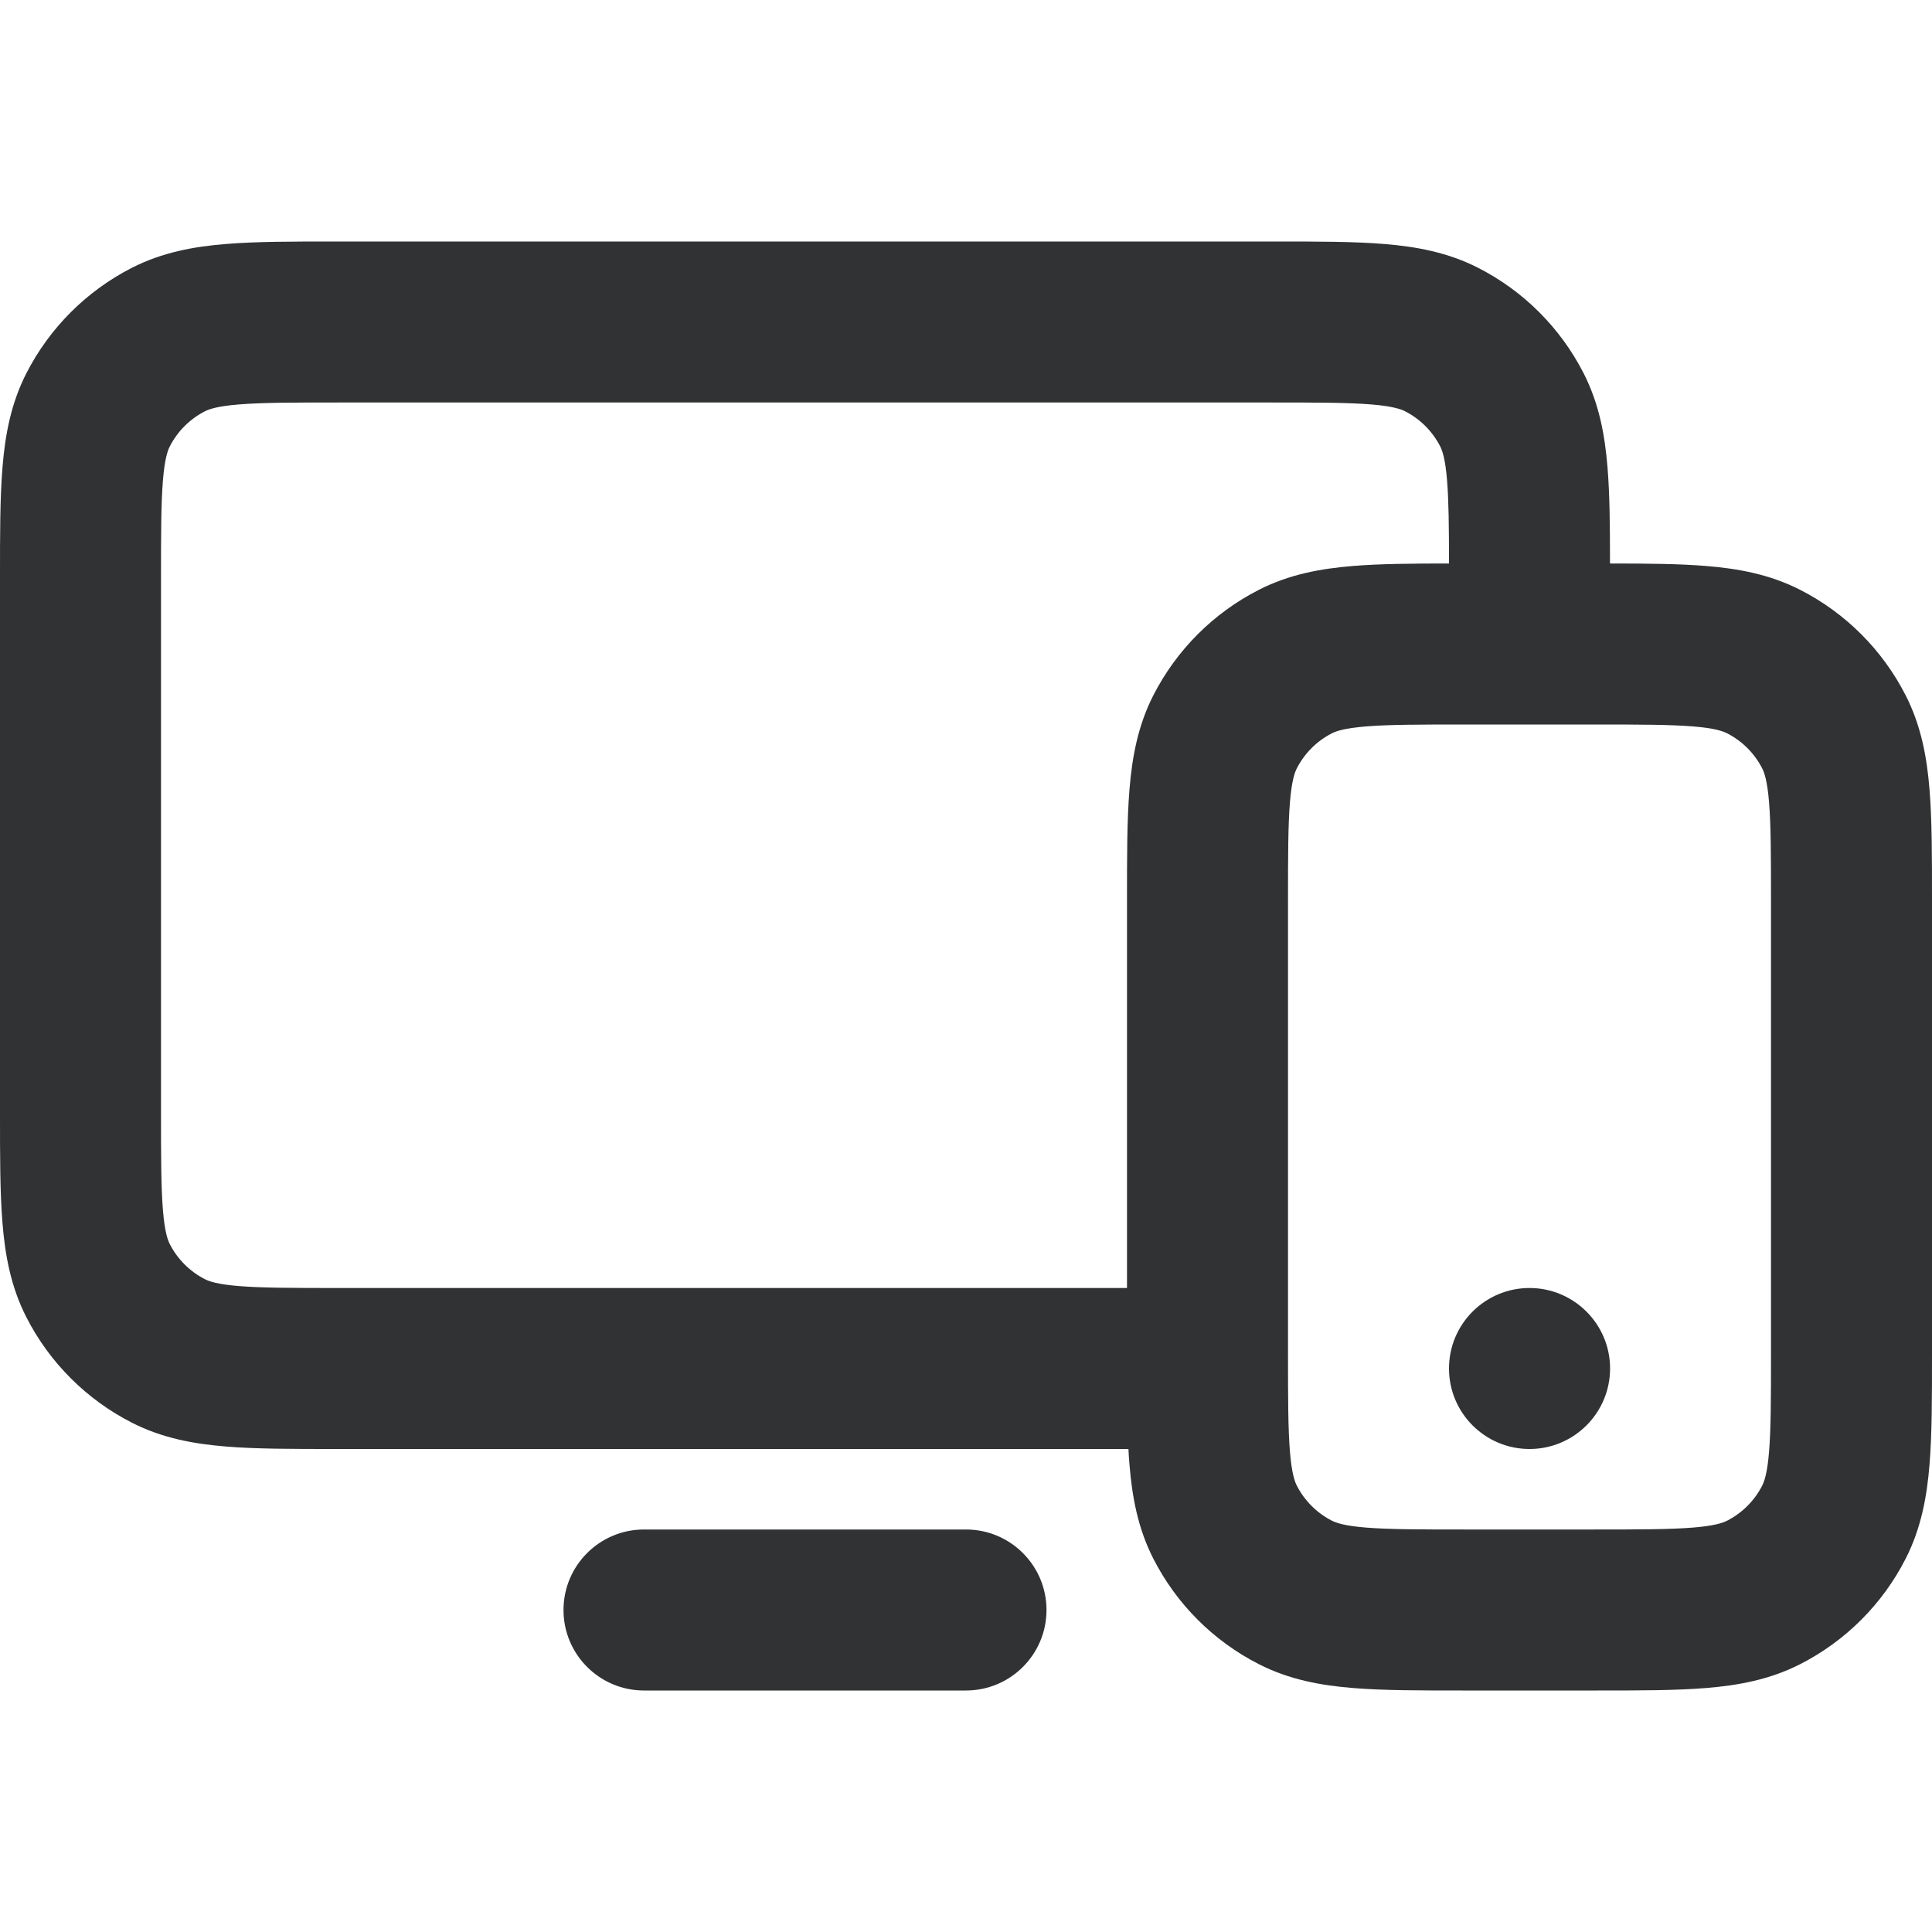 <svg width="24" height="24" viewBox="0 0 24 24" fill="none" xmlns="http://www.w3.org/2000/svg">
    <g clip-path="url(#clip0_4728_3)">
        <path
            d="M19 16C18.448 16 18 16.448 18 17C18 17.552 18.448 18 19 18C19.552 18 20.001 17.552 20.001 17C20.001 16.448 19.552 16 19 16Z"
            fill="#303233" />
        <path fill-rule="evenodd" clip-rule="evenodd"
            d="M4.161 3H15.838C16.366 3 16.82 3 17.195 3.031C17.59 3.063 17.984 3.134 18.362 3.327C18.927 3.615 19.385 4.074 19.673 4.638C19.866 5.016 19.937 5.41 19.969 5.805C19.997 6.141 20 6.541 20 7C20.459 7 20.859 7.003 21.195 7.031C21.59 7.063 21.984 7.134 22.362 7.327C22.927 7.615 23.385 8.074 23.673 8.638C23.866 9.016 23.937 9.41 23.969 9.805C24 10.18 24 10.634 24 11.161V16.838C24 17.366 24 17.82 23.969 18.195C23.937 18.59 23.866 18.984 23.673 19.362C23.385 19.927 22.927 20.385 22.362 20.673C21.984 20.866 21.59 20.937 21.195 20.969C20.82 21 20.366 21 19.839 21H18.162C17.634 21 17.18 21 16.805 20.969C16.41 20.937 16.016 20.866 15.638 20.673C15.073 20.385 14.615 19.927 14.327 19.362C14.134 18.984 14.063 18.59 14.031 18.195C14.025 18.132 14.021 18.067 14.018 18H4.161C3.634 18 3.18 18 2.805 17.969C2.41 17.937 2.016 17.866 1.638 17.673C1.074 17.385 0.615 16.927 0.327 16.362C0.134 15.984 0.063 15.59 0.031 15.195C-2.68985e-05 14.82 -1.41413e-05 14.366 6.47149e-07 13.839V7.161C-1.41413e-05 6.634 -2.68985e-05 6.18 0.031 5.805C0.063 5.41 0.134 5.016 0.327 4.638C0.615 4.074 1.074 3.615 1.638 3.327C2.016 3.134 2.41 3.063 2.805 3.031C3.18 3 3.634 3 4.161 3ZM14 16V11.162C14 10.634 14 10.18 14.031 9.805C14.063 9.41 14.134 9.016 14.327 8.638C14.615 8.074 15.073 7.615 15.638 7.327C16.016 7.134 16.41 7.063 16.805 7.031C17.141 7.003 17.541 7 18 7C18 6.535 17.996 6.217 17.976 5.968C17.954 5.696 17.916 5.595 17.891 5.546C17.795 5.358 17.642 5.205 17.454 5.109C17.405 5.084 17.304 5.046 17.032 5.024C16.749 5.001 16.377 5 15.8 5H4.2C3.623 5 3.251 5.001 2.968 5.024C2.696 5.046 2.595 5.084 2.546 5.109C2.358 5.205 2.205 5.358 2.109 5.546C2.084 5.595 2.046 5.696 2.024 5.968C2.001 6.251 2 6.623 2 7.2V13.8C2 14.377 2.001 14.749 2.024 15.032C2.046 15.304 2.084 15.405 2.109 15.454C2.205 15.642 2.358 15.795 2.546 15.891C2.595 15.916 2.696 15.954 2.968 15.976C3.251 15.999 3.623 16 4.2 16H14ZM16.546 9.109C16.596 9.084 16.696 9.046 16.968 9.024C17.251 9.001 17.623 9 18.2 9H19.8C20.377 9 20.749 9.001 21.032 9.024C21.304 9.046 21.404 9.084 21.454 9.109C21.642 9.205 21.795 9.358 21.891 9.546C21.916 9.595 21.954 9.696 21.976 9.968C21.999 10.251 22 10.623 22 11.2V16.8C22 17.377 21.999 17.749 21.976 18.032C21.954 18.304 21.916 18.404 21.891 18.454C21.795 18.642 21.642 18.795 21.454 18.891C21.404 18.916 21.304 18.954 21.032 18.976C20.749 18.999 20.377 19 19.8 19H18.2C17.623 19 17.251 18.999 16.968 18.976C16.696 18.954 16.596 18.916 16.546 18.891C16.358 18.795 16.205 18.642 16.109 18.454C16.084 18.404 16.046 18.304 16.024 18.032C16.001 17.749 16 17.377 16 16.8V11.2C16 10.623 16.001 10.251 16.024 9.968C16.046 9.696 16.084 9.595 16.109 9.546C16.205 9.358 16.358 9.205 16.546 9.109Z"
            fill="#303233" />
        <path
            d="M7 20C7 19.448 7.448 19 8 19H12C12.552 19 13 19.448 13 20C13 20.552 12.552 21 12 21H8C7.448 21 7 20.552 7 20Z"
            fill="#303233" />
    </g>
    <defs>
        <clipPath id="clip0_4728_3">
            <rect width="24" height="24" fill="white" />
        </clipPath>
    </defs>
</svg>
